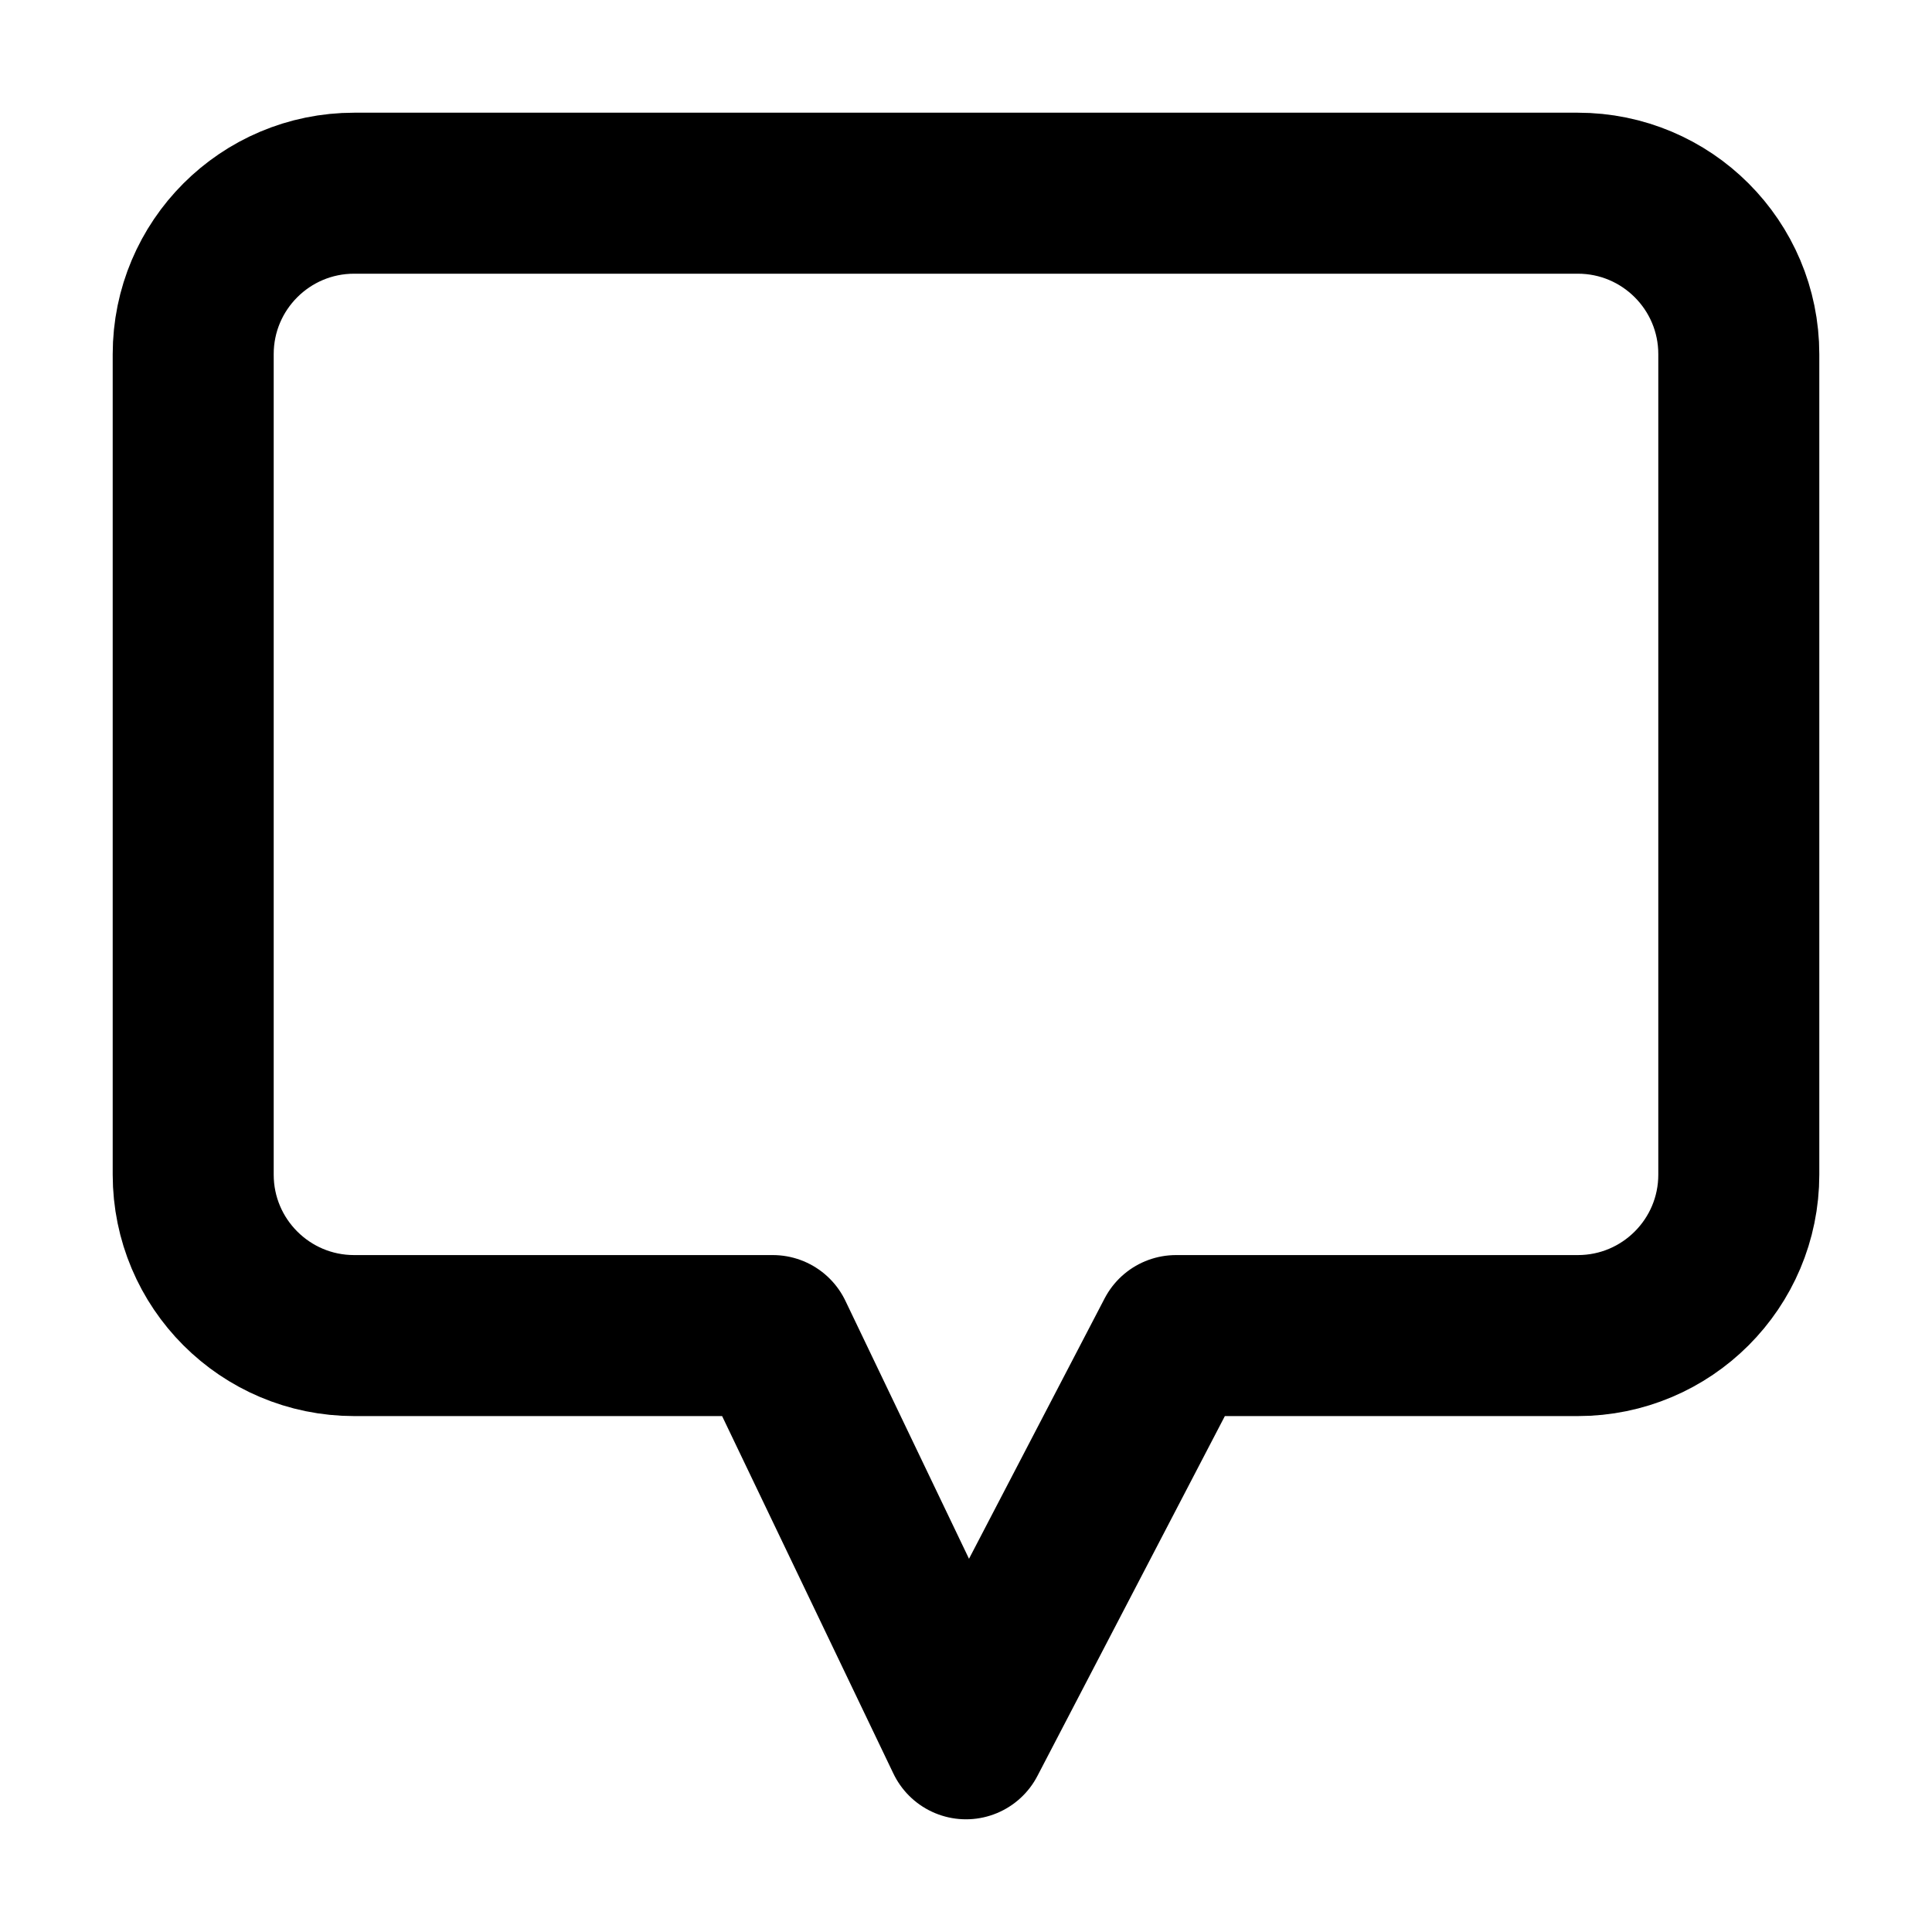 <svg width="24" height="24" viewBox="0 0 24 24" fill="none" xmlns="http://www.w3.org/2000/svg">
<g id="annotation">
<path id="Vector 5" d="M12 21.6L14.609 16.591H19.6C20.705 16.591 21.6 15.696 21.6 14.591V4.4C21.6 3.295 20.705 2.4 19.6 2.4H4.4C3.295 2.4 2.4 3.295 2.4 4.4V14.591C2.4 15.696 3.295 16.591 4.4 16.591H9.6L12 21.6Z" stroke="currentColor" stroke-width="2" stroke-linecap="round" stroke-linejoin="round"/>
</g>
</svg>
